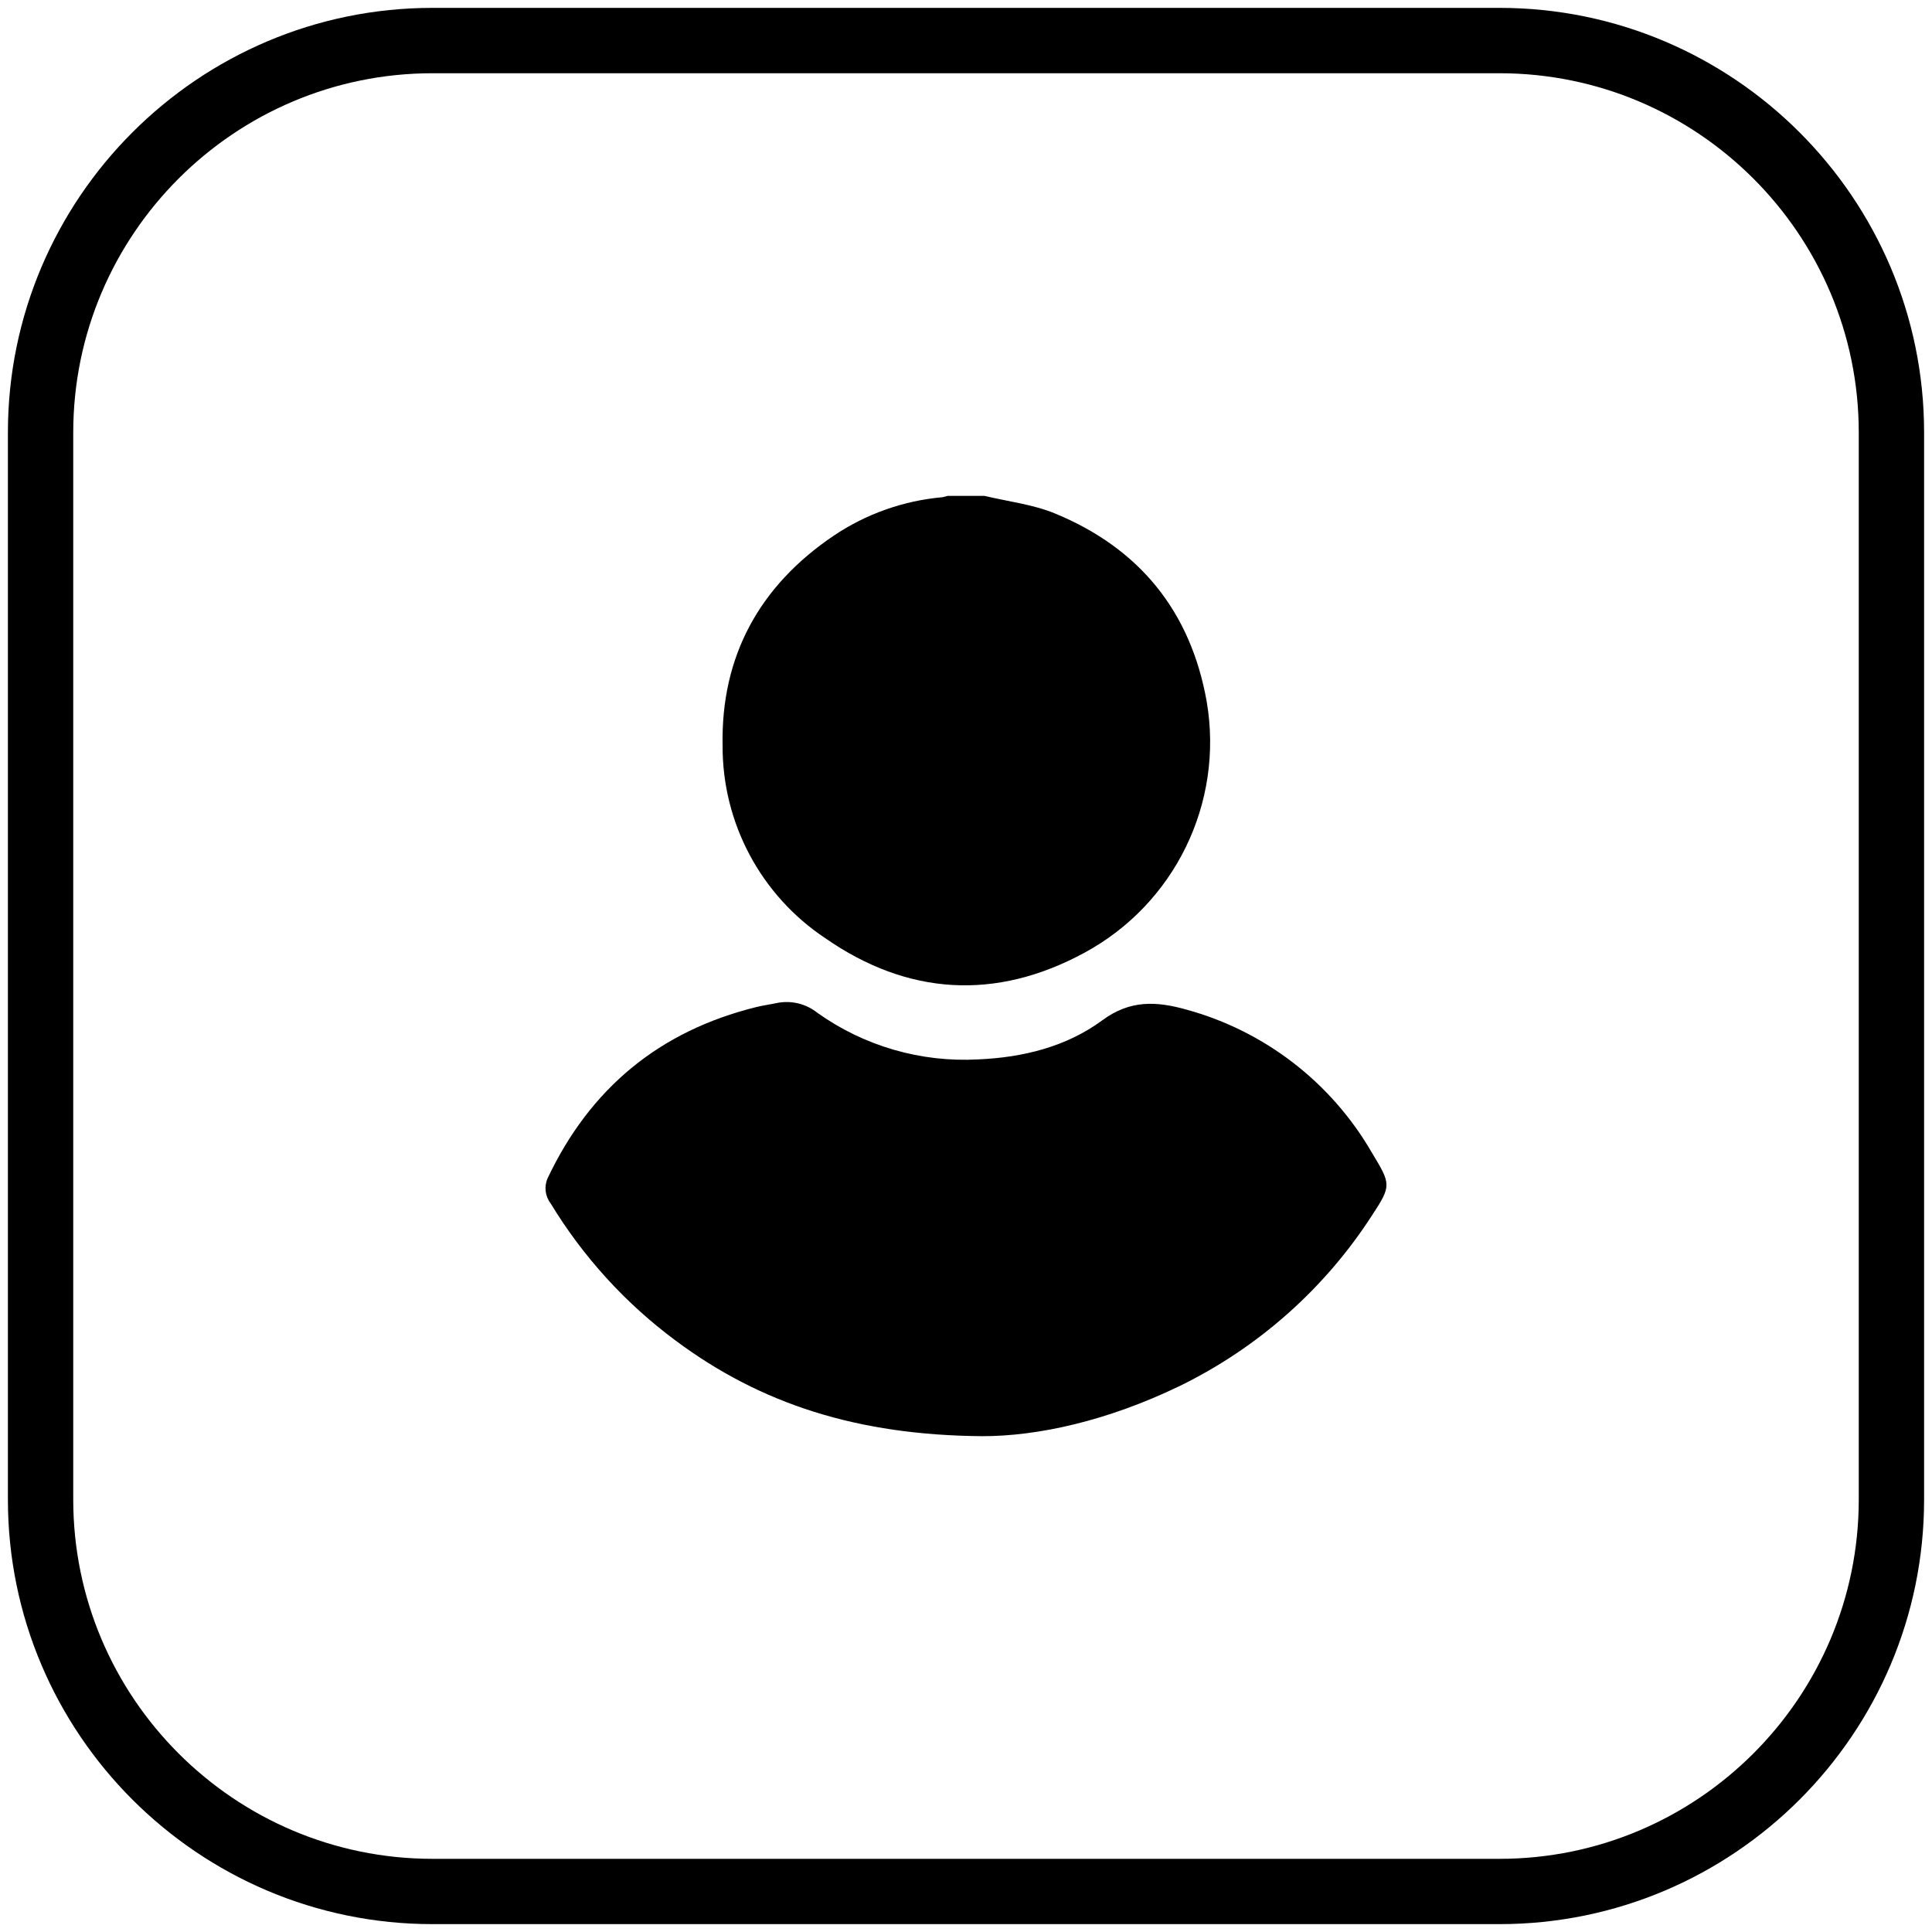 <?xml version="1.0" encoding="utf-8"?>
<!-- Generator: Adobe Illustrator 16.0.0, SVG Export Plug-In . SVG Version: 6.00 Build 0)  -->
<!DOCTYPE svg PUBLIC "-//W3C//DTD SVG 1.1//EN" "http://www.w3.org/Graphics/SVG/1.1/DTD/svg11.dtd">
<svg version="1.1" id="Layer_1" xmlns="http://www.w3.org/2000/svg" xmlns:xlink="http://www.w3.org/1999/xlink" x="0px" y="0px"
	 width="58.666px" height="58.667px" viewBox="0 0 58.666 58.667" enable-background="new 0 0 58.666 58.667" xml:space="preserve">
<g>
	<path d="M45.532,58.427H13.134c-7.109,0-12.894-5.784-12.894-12.894v-32.4c0-7.11,5.784-12.894,12.894-12.894h32.398
		c7.109,0,12.894,5.784,12.894,12.894v32.4C58.426,52.644,52.642,58.427,45.532,58.427z M13.134,2.224
		c-6.016,0-10.91,4.894-10.91,10.91v32.4c0,6.016,4.895,10.91,10.91,10.91h32.398c6.016,0,10.91-4.895,10.91-10.91v-32.4
		c0-6.016-4.895-10.91-10.91-10.91H13.134z"/>
</g>
<g id="Layer_2_1_">
	<g id="Layer_1-2_1_">
		<g id="_3ob1Tc.tif">
			<path d="M29.892,15.057c0.727,0.174,1.474,0.258,2.149,0.537c2.562,1.059,4.117,2.971,4.602,5.714
				c0.524,3.078-0.974,6.147-3.724,7.628c-2.684,1.453-5.358,1.292-7.86-0.448c-1.956-1.301-3.127-3.498-3.117-5.846
				c-0.054-2.719,1.124-4.855,3.373-6.375c0.984-0.662,2.121-1.064,3.302-1.169c0.055-0.011,0.108-0.025,0.161-0.041H29.892z"/>
			<path d="M29.813,43.61c-3.763-0.031-6.704-0.969-9.302-2.906c-1.521-1.129-2.808-2.543-3.791-4.163
				c-0.168-0.22-0.202-0.513-0.091-0.764c1.293-2.73,3.391-4.468,6.335-5.197c0.205-0.051,0.418-0.078,0.627-0.123
				c0.434-0.088,0.885,0.021,1.23,0.298c1.42,1.011,3.14,1.509,4.88,1.414c1.365-0.059,2.68-0.383,3.773-1.189
				c0.843-0.623,1.647-0.577,2.546-0.325c2.377,0.649,4.401,2.209,5.636,4.342c0.582,0.968,0.605,0.995,0,1.918
				c-1.437,2.221-3.451,4.007-5.829,5.169C33.63,43.146,31.51,43.615,29.813,43.61z"/>
		</g>
	</g>
</g>
</svg>
